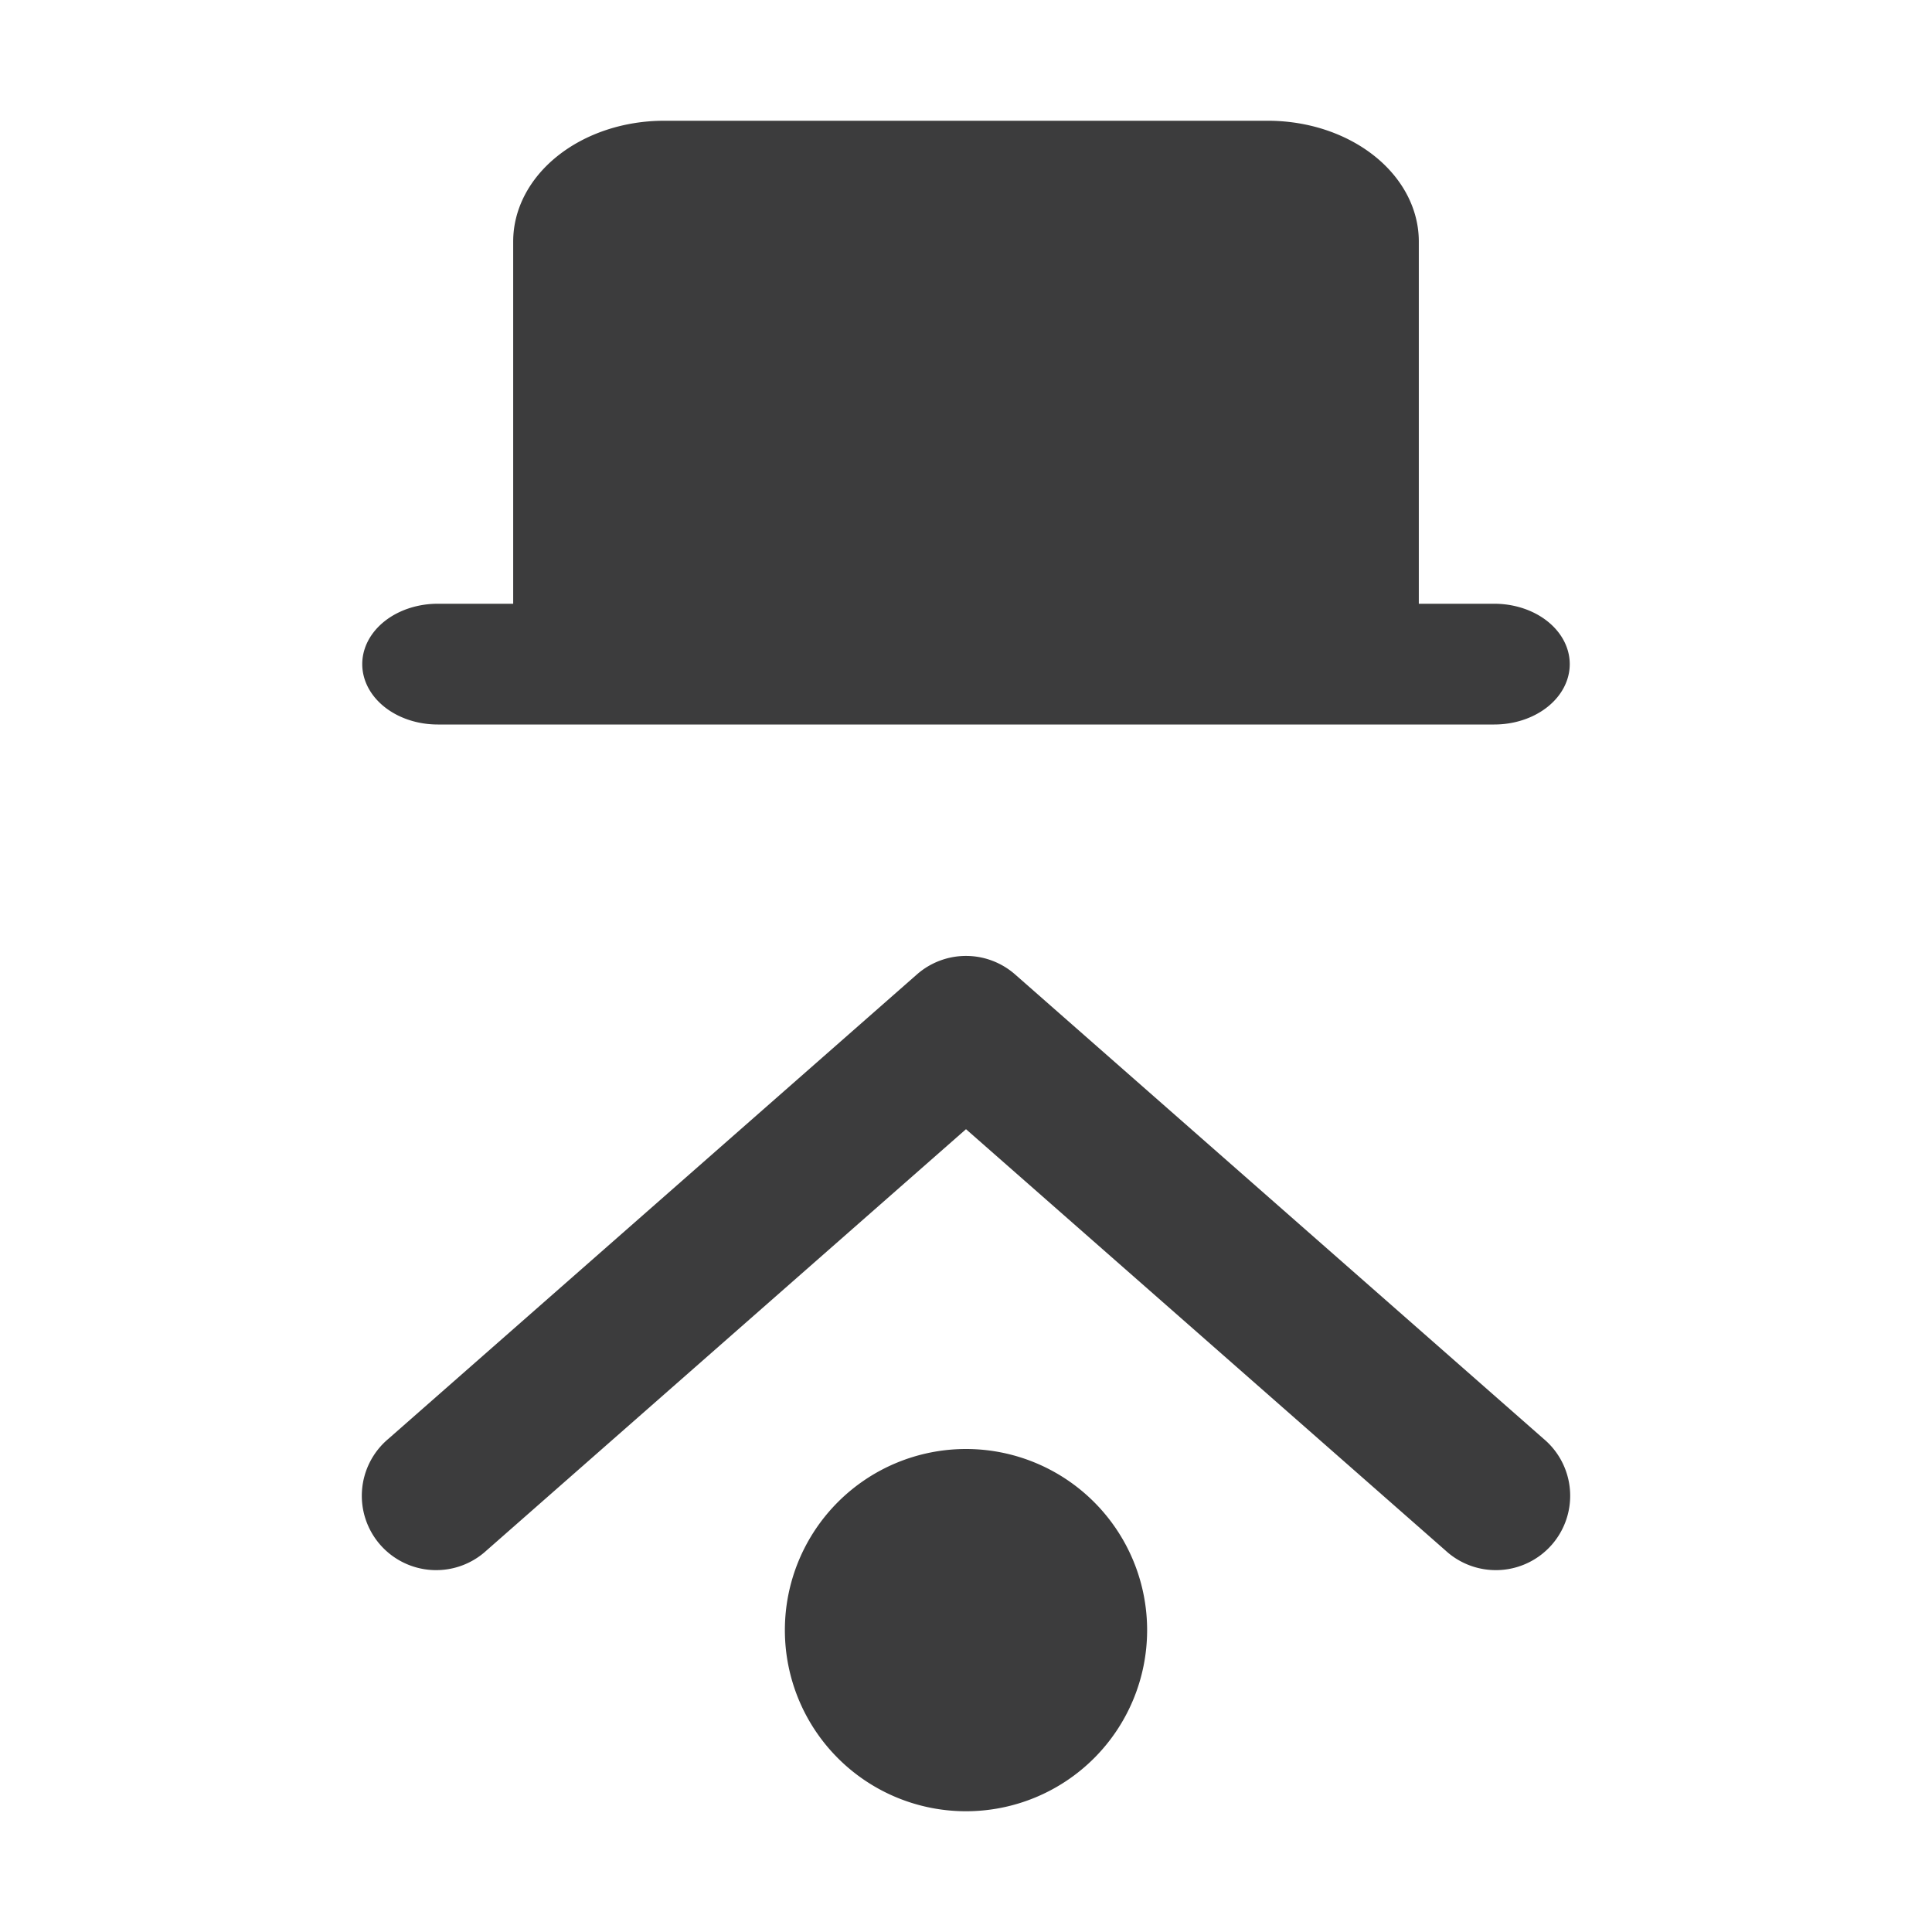 <?xml version="1.0" encoding="UTF-8" standalone="no"?>
<svg
   xmlns:dc="http://purl.org/dc/elements/1.1/"
   xmlns:cc="http://creativecommons.org/ns#"
   xmlns:rdf="http://www.w3.org/1999/02/22-rdf-syntax-ns#"
   xmlns:svg="http://www.w3.org/2000/svg"
   xmlns="http://www.w3.org/2000/svg"
   xmlns:sodipodi="http://sodipodi.sourceforge.net/DTD/sodipodi-0.dtd"
   xmlns:inkscape="http://www.inkscape.org/namespaces/inkscape"
   width="96"
   height="96"
   viewBox="0 0 96 96"
   version="1.1"
   id="svg10"
   sodipodi:docname="restore-del.svg"
   inkscape:version="0.92.2 5c3e80d, 2017-08-06">
  <sodipodi:namedview
     pagecolor="#ffffff"
     bordercolor="#666666"
     borderopacity="1"
     objecttolerance="10"
     gridtolerance="10"
     guidetolerance="10"
     inkscape:pageopacity="0"
     inkscape:pageshadow="2"
     inkscape:window-width="1422"
     inkscape:window-height="823"
     id="namedview5971"
     showgrid="true"
     inkscape:zoom="5.5520833"
     inkscape:cx="-16.840526"
     inkscape:cy="48"
     inkscape:window-x="679"
     inkscape:window-y="342"
     inkscape:window-maximized="0"
     inkscape:current-layer="svg10">
    <inkscape:grid
       type="xygrid"
       id="grid6516"
       dotted="false"
       empspacing="2"
       spacingy="3"
       spacingx="3" />
  </sodipodi:namedview>
  <defs
     id="defs14" />
  <path
     d="M 74.25,30 H 70.5 V 12 A 7.5,6 0 0 0 63,6 H 33 a 7.5,6 0 0 0 -7.5,6 v 18 h -3.75 a 3.75,3 0 0 0 0,6 h 52.5 a 3.75,3 0 1 0 0,-6 z"
     id="path5"
     inkscape:connector-curvature="0"
     fill="context-fill"
     style="fill:#0c0c0d;fill-opacity:0.8" />
  <path
     d="M 48.076,47.5 A 3.694,3.694 0 0 0 45.562,48.418 L 19.295,71.498 a 3.694,3.694 0 1 0 4.875,5.549 L 48,56.109 l 23.83,20.938 a 3.694,3.694 0 1 0 4.875,-5.549 L 50.438,48.418 A 3.694,3.694 0 0 0 48.076,47.5 Z"
     id="path917"
     inkscape:connector-curvature="0"
     fill="context-fill"
     style="fill:#0c0c0d;fill-opacity:0.8" />
  <path
     d="m 57,81 a 9,9 0 0 1 -9,9 9,9 0 0 1 -9,-9 9,9 0 0 1 9,-9 9,9 0 0 1 9,9 z"
     id="path2034"
     inkscape:connector-curvature="0"
     style="fill:#0c0c0d;fill-opacity:0.8" />
</svg>
